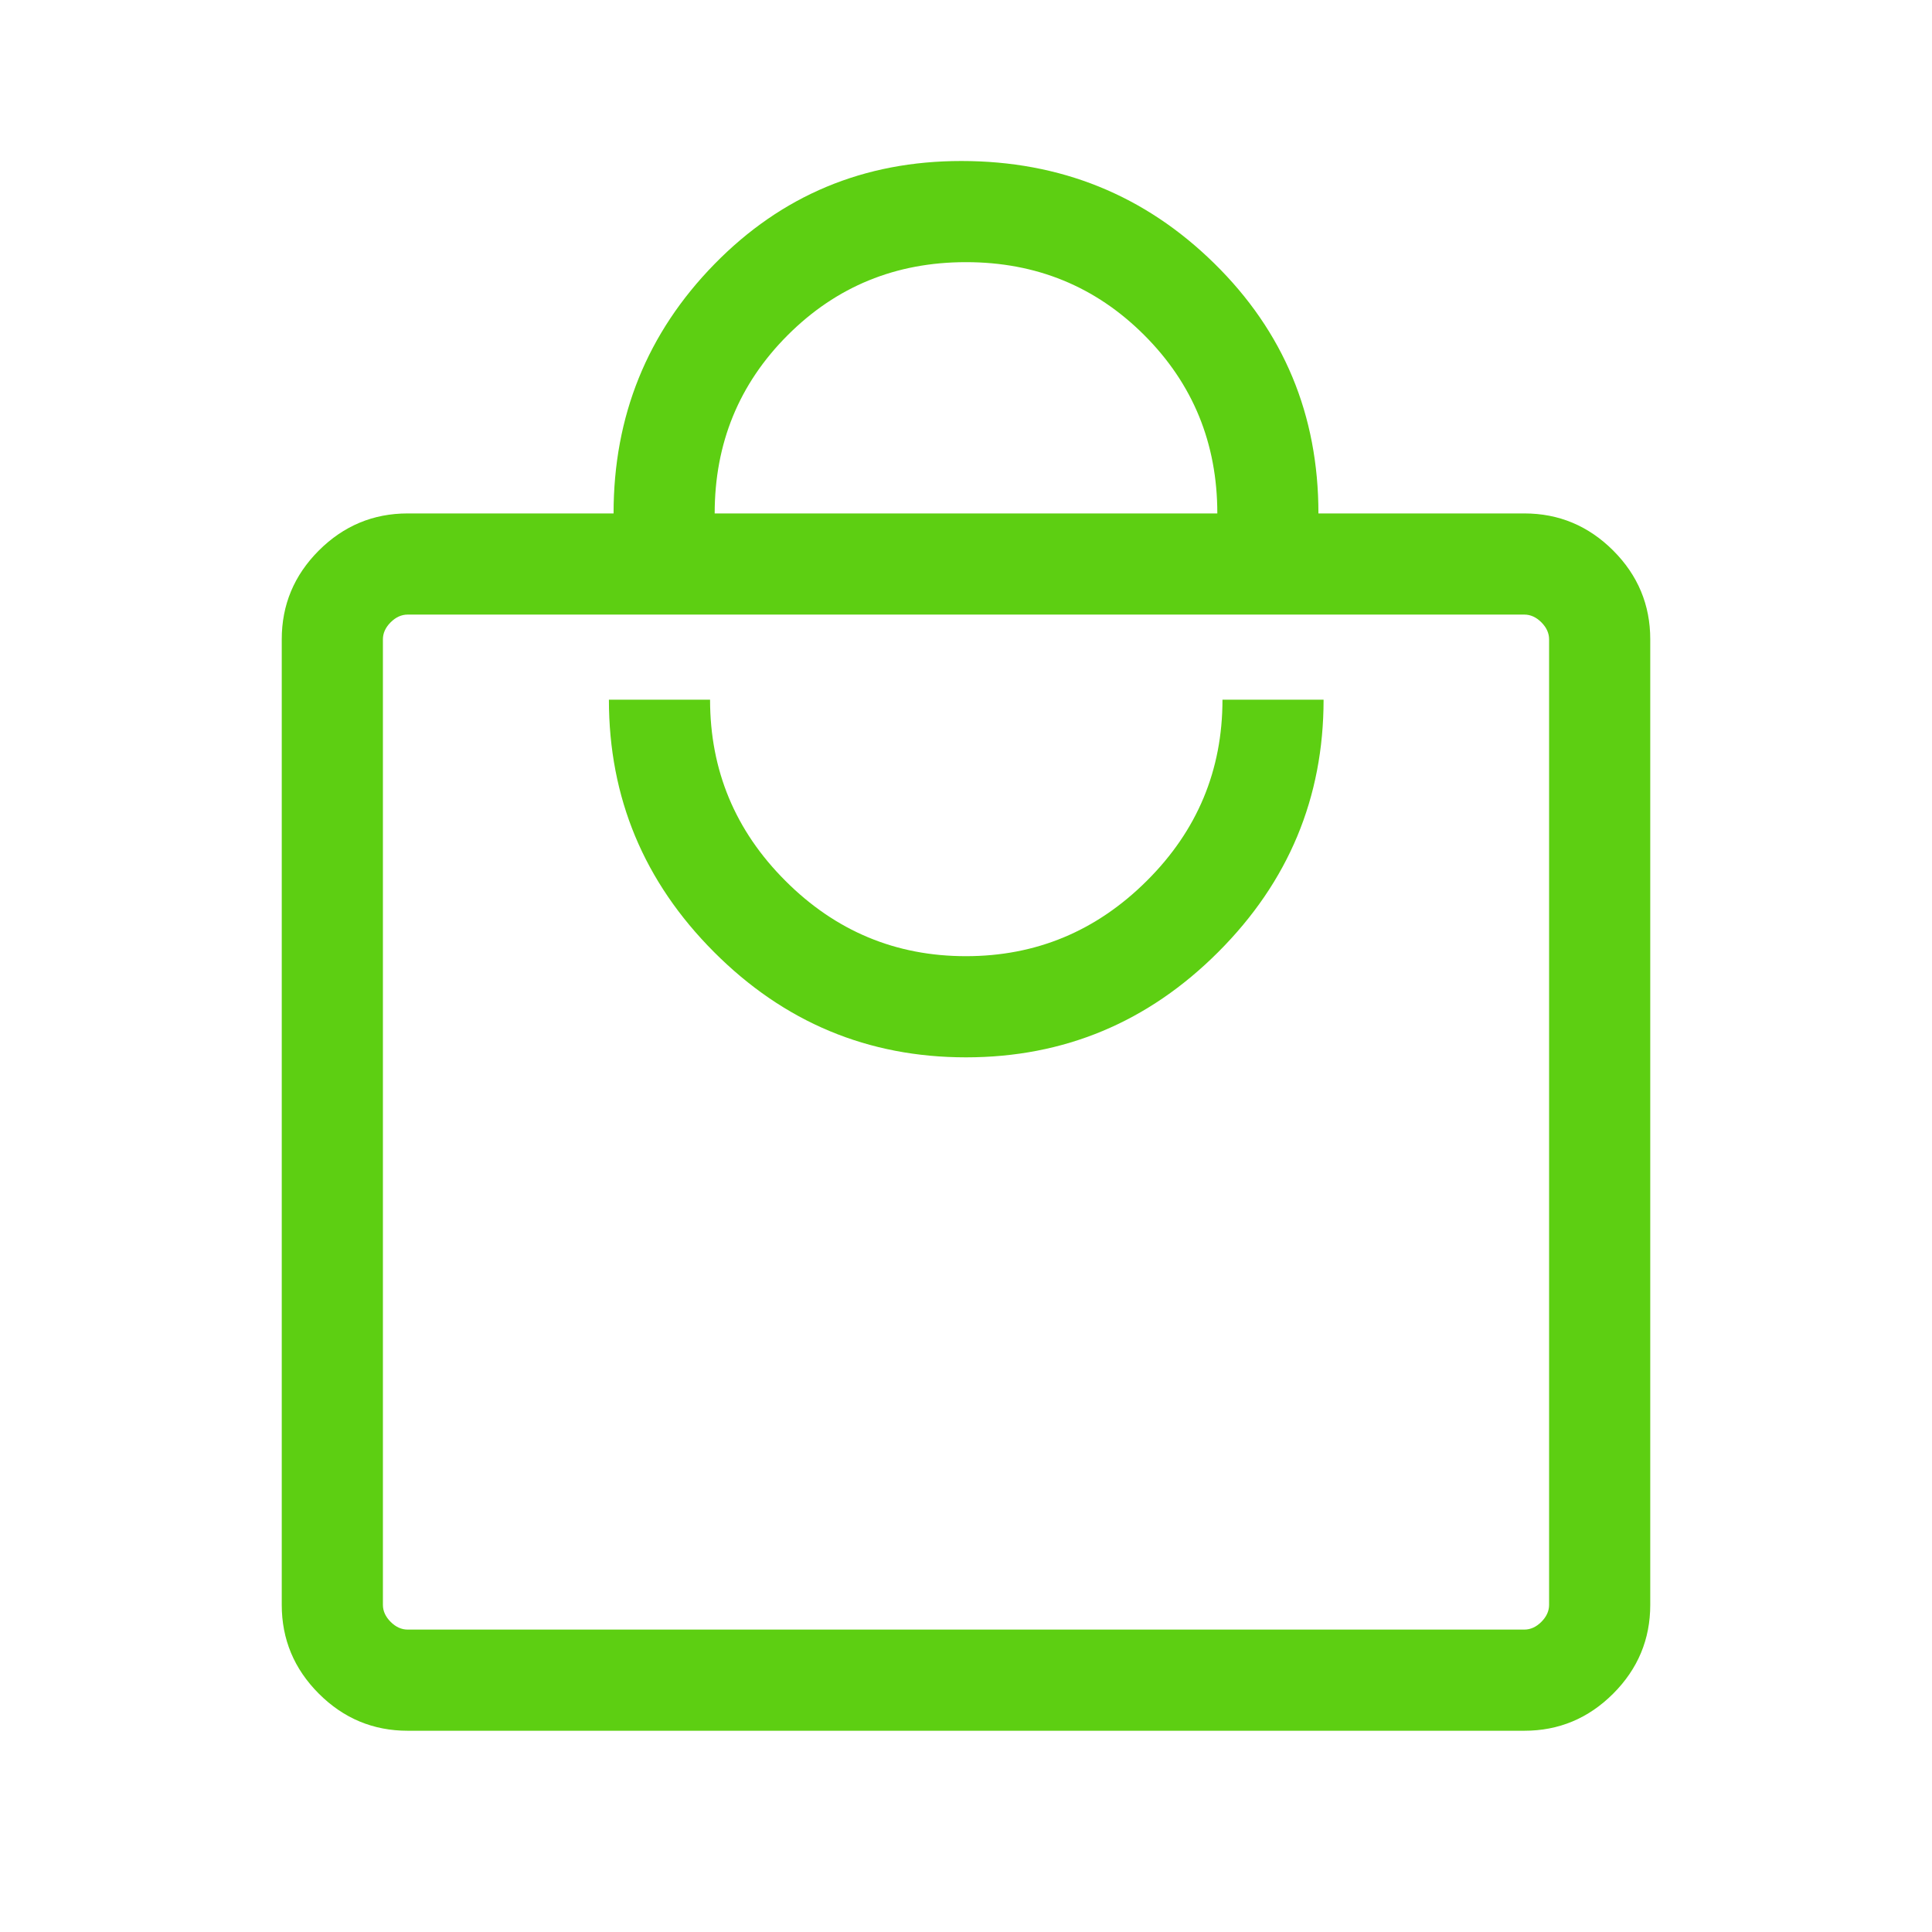 <svg width="36" height="36" viewBox="0 0 36 36" fill="none" xmlns="http://www.w3.org/2000/svg">
<mask id="mask0_0_188" style="mask-type:alpha" maskUnits="userSpaceOnUse" x="0" y="0" width="36" height="36">
<rect width="36" height="36" fill="#D9D9D9"/>
</mask>
<g mask="url(#mask0_0_188)">
<path d="M7.596 32.25C6.954 32.25 6.402 32.02 5.941 31.559C5.48 31.098 5.25 30.546 5.25 29.904V11.913C5.25 11.271 5.48 10.719 5.941 10.258C6.402 9.798 6.954 9.567 7.596 9.567H11.433C11.433 7.752 12.059 6.204 13.312 4.922C14.564 3.641 16.098 3 17.913 3C19.76 3 21.331 3.636 22.625 4.907C23.92 6.178 24.567 7.731 24.567 9.567H28.404C29.046 9.567 29.598 9.798 30.059 10.258C30.52 10.719 30.75 11.271 30.75 11.913V29.904C30.75 30.546 30.52 31.098 30.059 31.559C29.598 32.02 29.046 32.25 28.404 32.25H7.596ZM7.596 30.365H28.404C28.519 30.365 28.625 30.317 28.721 30.221C28.817 30.125 28.865 30.019 28.865 29.904V11.913C28.865 11.798 28.817 11.692 28.721 11.596C28.625 11.5 28.519 11.452 28.404 11.452H7.596C7.481 11.452 7.375 11.5 7.279 11.596C7.183 11.692 7.135 11.798 7.135 11.913V29.904C7.135 30.019 7.183 30.125 7.279 30.221C7.375 30.317 7.481 30.365 7.596 30.365ZM18 19.702C19.826 19.702 21.393 19.048 22.701 17.739C24.009 16.431 24.663 14.864 24.663 13.038H22.779C22.779 14.353 22.309 15.478 21.369 16.413C20.429 17.349 19.306 17.817 17.999 17.817C16.692 17.817 15.57 17.349 14.635 16.413C13.699 15.478 13.231 14.353 13.231 13.038H11.346C11.346 14.864 11.999 16.431 13.304 17.739C14.609 19.048 16.174 19.702 18 19.702ZM13.317 9.567H22.683C22.683 8.26 22.229 7.152 21.322 6.245C20.415 5.338 19.308 4.885 18 4.885C16.692 4.885 15.585 5.338 14.678 6.245C13.771 7.152 13.317 8.26 13.317 9.567Z" fill="#5DCF12"/>
</g>
</svg>
